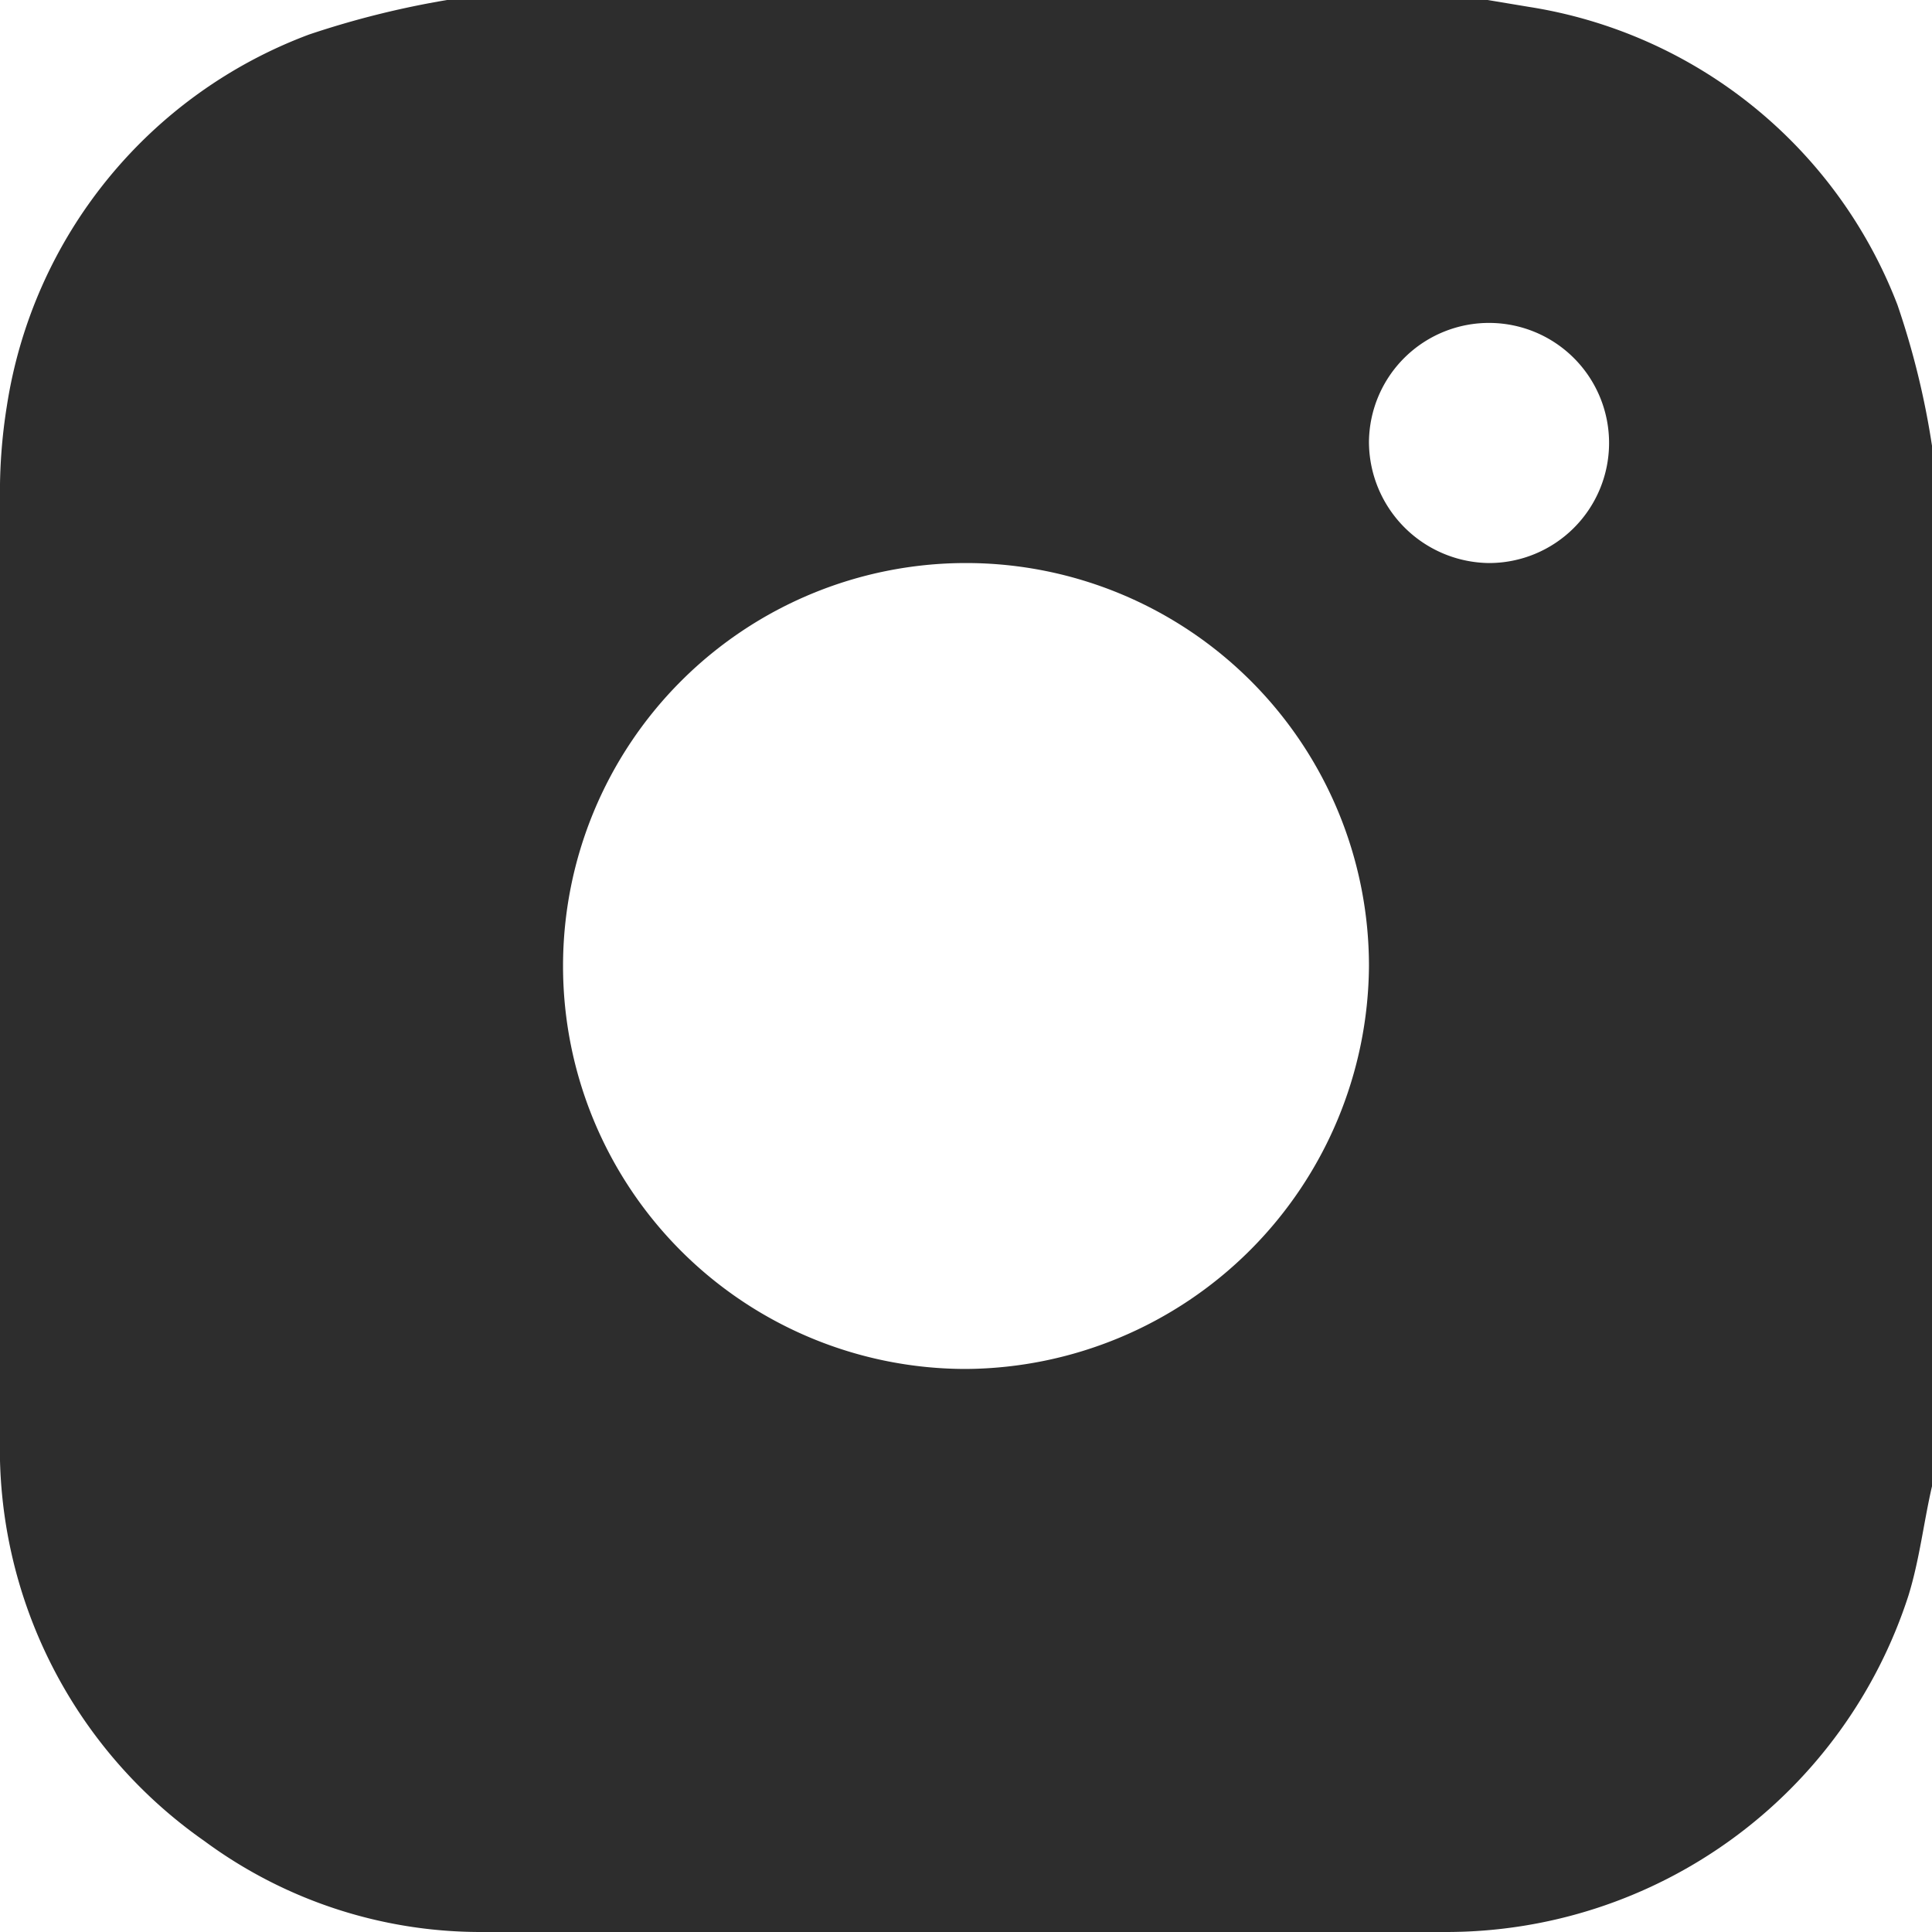 <svg viewBox='0 0 14 14' xmlns='http://www.w3.org/2000/svg'>
    <path fill='#2d2d2d' d='M14 3.23v7.54c-.06.26-.09.53-.17.79A3.52 3.52 0 0 1 10.48 14h-7a3.37 3.37 0 0 1-2-.66A3.47 3.47 0 0 1 0 10.41V3.63a3.94 3.94 0 0 1 .05-.69A3.43 3.43 0 0 1 2.24.25a6.52 6.52 0 0 1 1-.25h7.54l.3.05a3.43 3.43 0 0 1 2.67 2.16A5.87 5.87 0 0 1 14 3.23zM9.92 7A2.92 2.92 0 1 0 7 9.92 2.94 2.94 0 0 0 9.92 7zm.87-2.92a.87.87 0 1 0-.87-.88.88.88 0 0 0 .87.88z' />
</svg>
